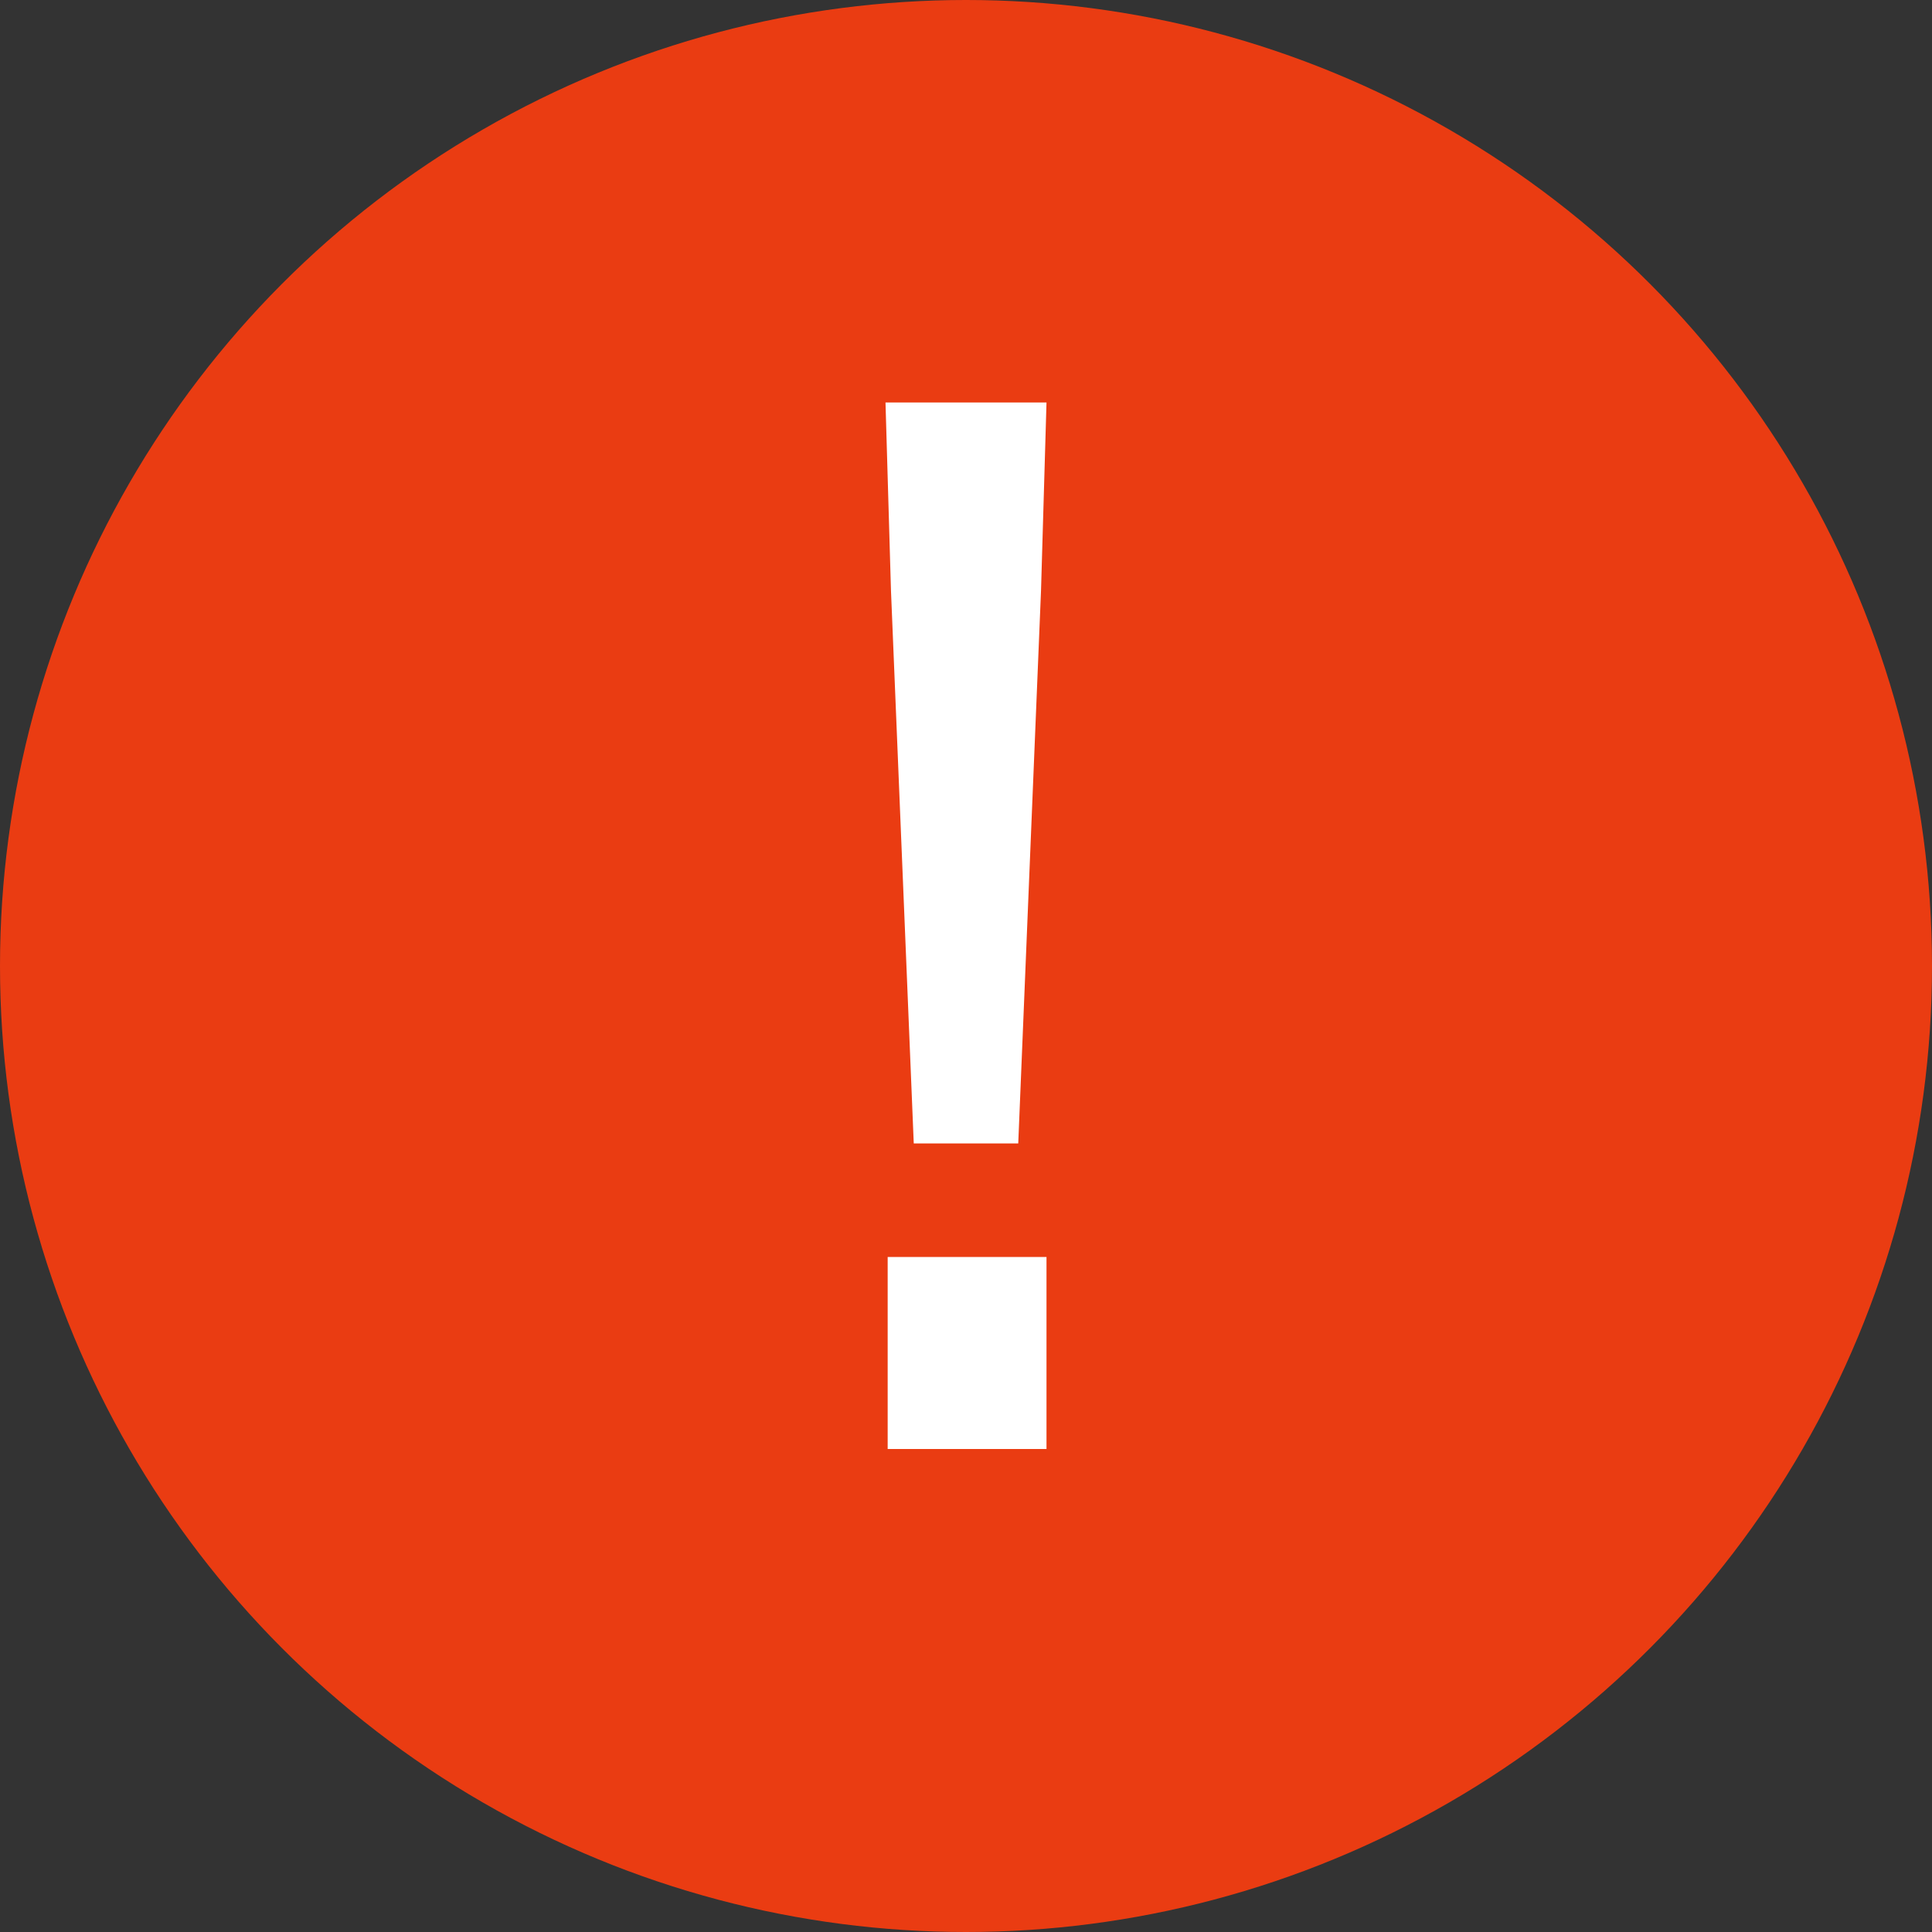 <svg width="800px" height="800px" viewBox="0 0 24 24" fill="none" xmlns="http://www.w3.org/2000/svg">
<rect x="0" y="0" width="24" height="24" fill="#333333" stroke="none"/>
<g id="Group 134">
<circle id="Ellipse 15" cx="12" cy="12" r="12" fill="#EA3C12"/>
<path id="!" d="M12.649 14.204H11.351L11.068 7.335L11 5H13L12.932 7.335L12.649 14.204ZM13 18H11.027V15.615H13V18Z" fill="white"/>
</g>
</svg>
